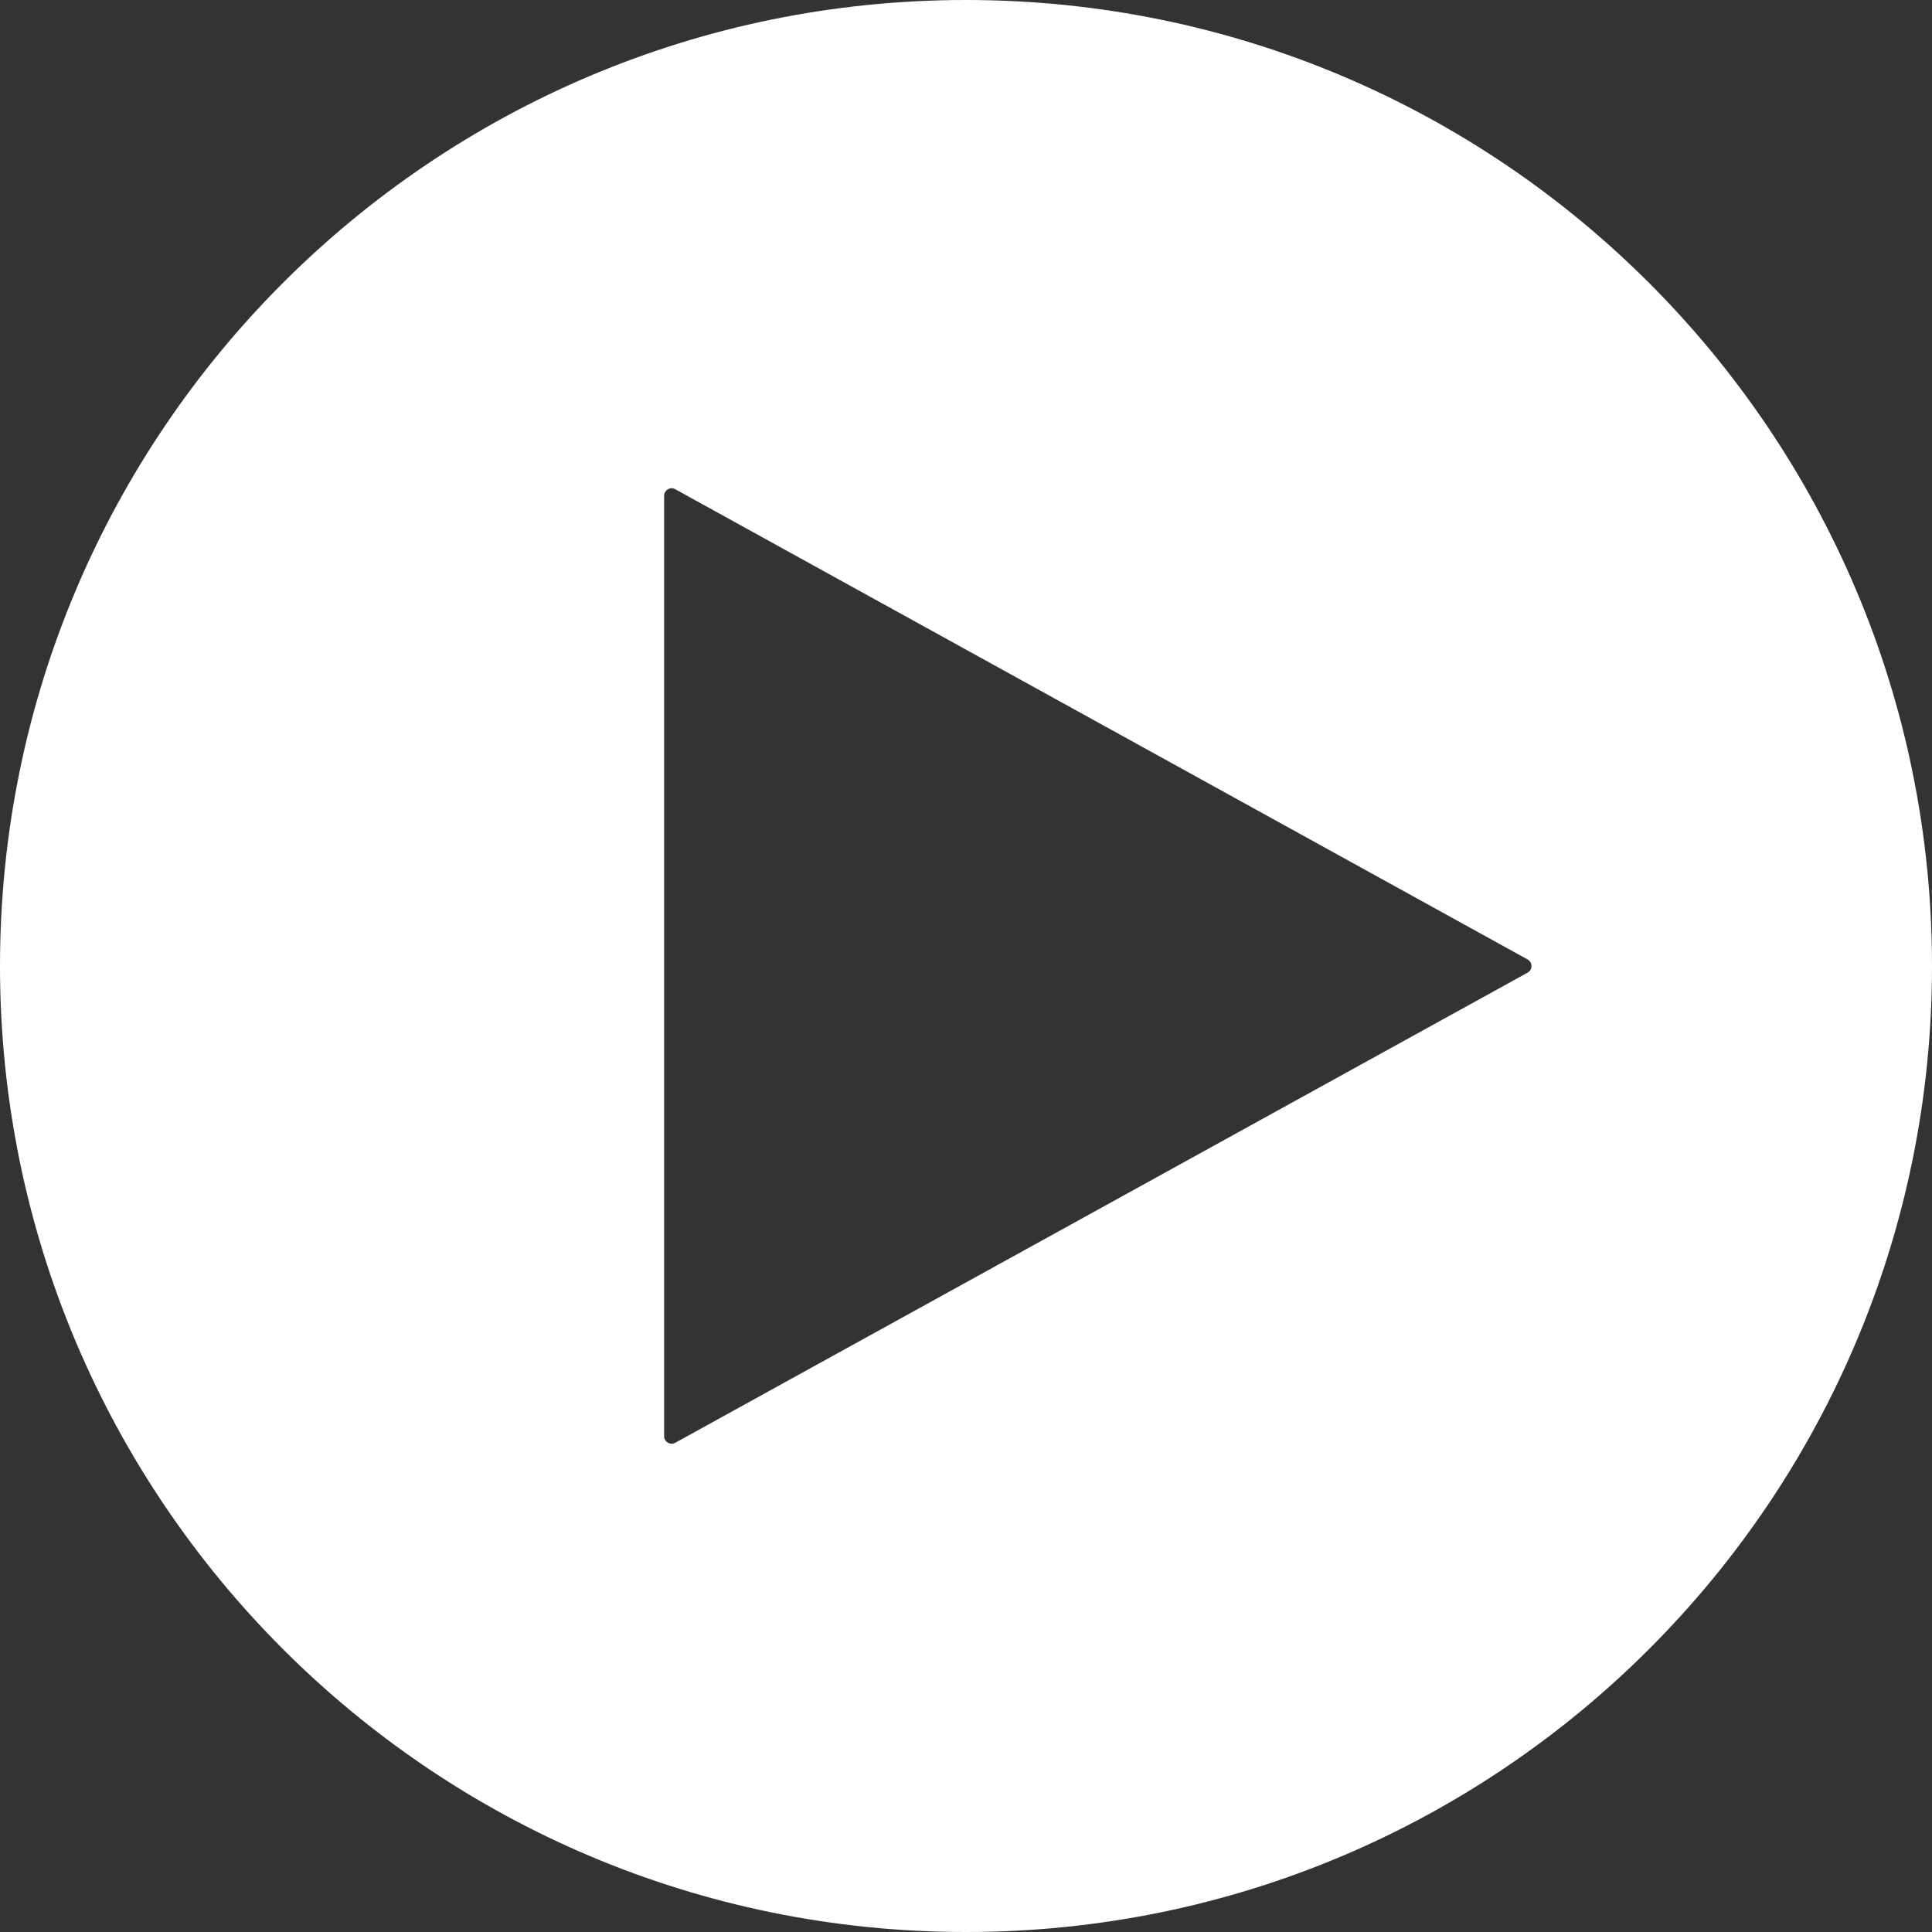 <?xml version="1.0" standalone="no"?><!DOCTYPE svg PUBLIC "-//W3C//DTD SVG 1.1//EN" "http://www.w3.org/Graphics/SVG/1.1/DTD/svg11.dtd"><svg t="1720092794977" class="icon" viewBox="0 0 1024 1024" version="1.1" xmlns="http://www.w3.org/2000/svg" p-id="5965" xmlns:xlink="http://www.w3.org/1999/xlink" width="32" height="32"><rect x="0" y="0" width="1024" height="1024" fill="#333333" stroke="none"/><path d="M512 0C229.2 0 0 229.2 0 512s229.2 512 512 512 512-229.2 512-512S794.8 0 512 0z m297.7 515.5L357.9 764.7c-2.7 1.5-5.9-0.5-5.9-3.5V262.8c0-3 3.3-5 5.9-3.5l451.7 249.2c2.8 1.5 2.8 5.5 0.1 7z" p-id="5966" fill="#ffffff"></path></svg>